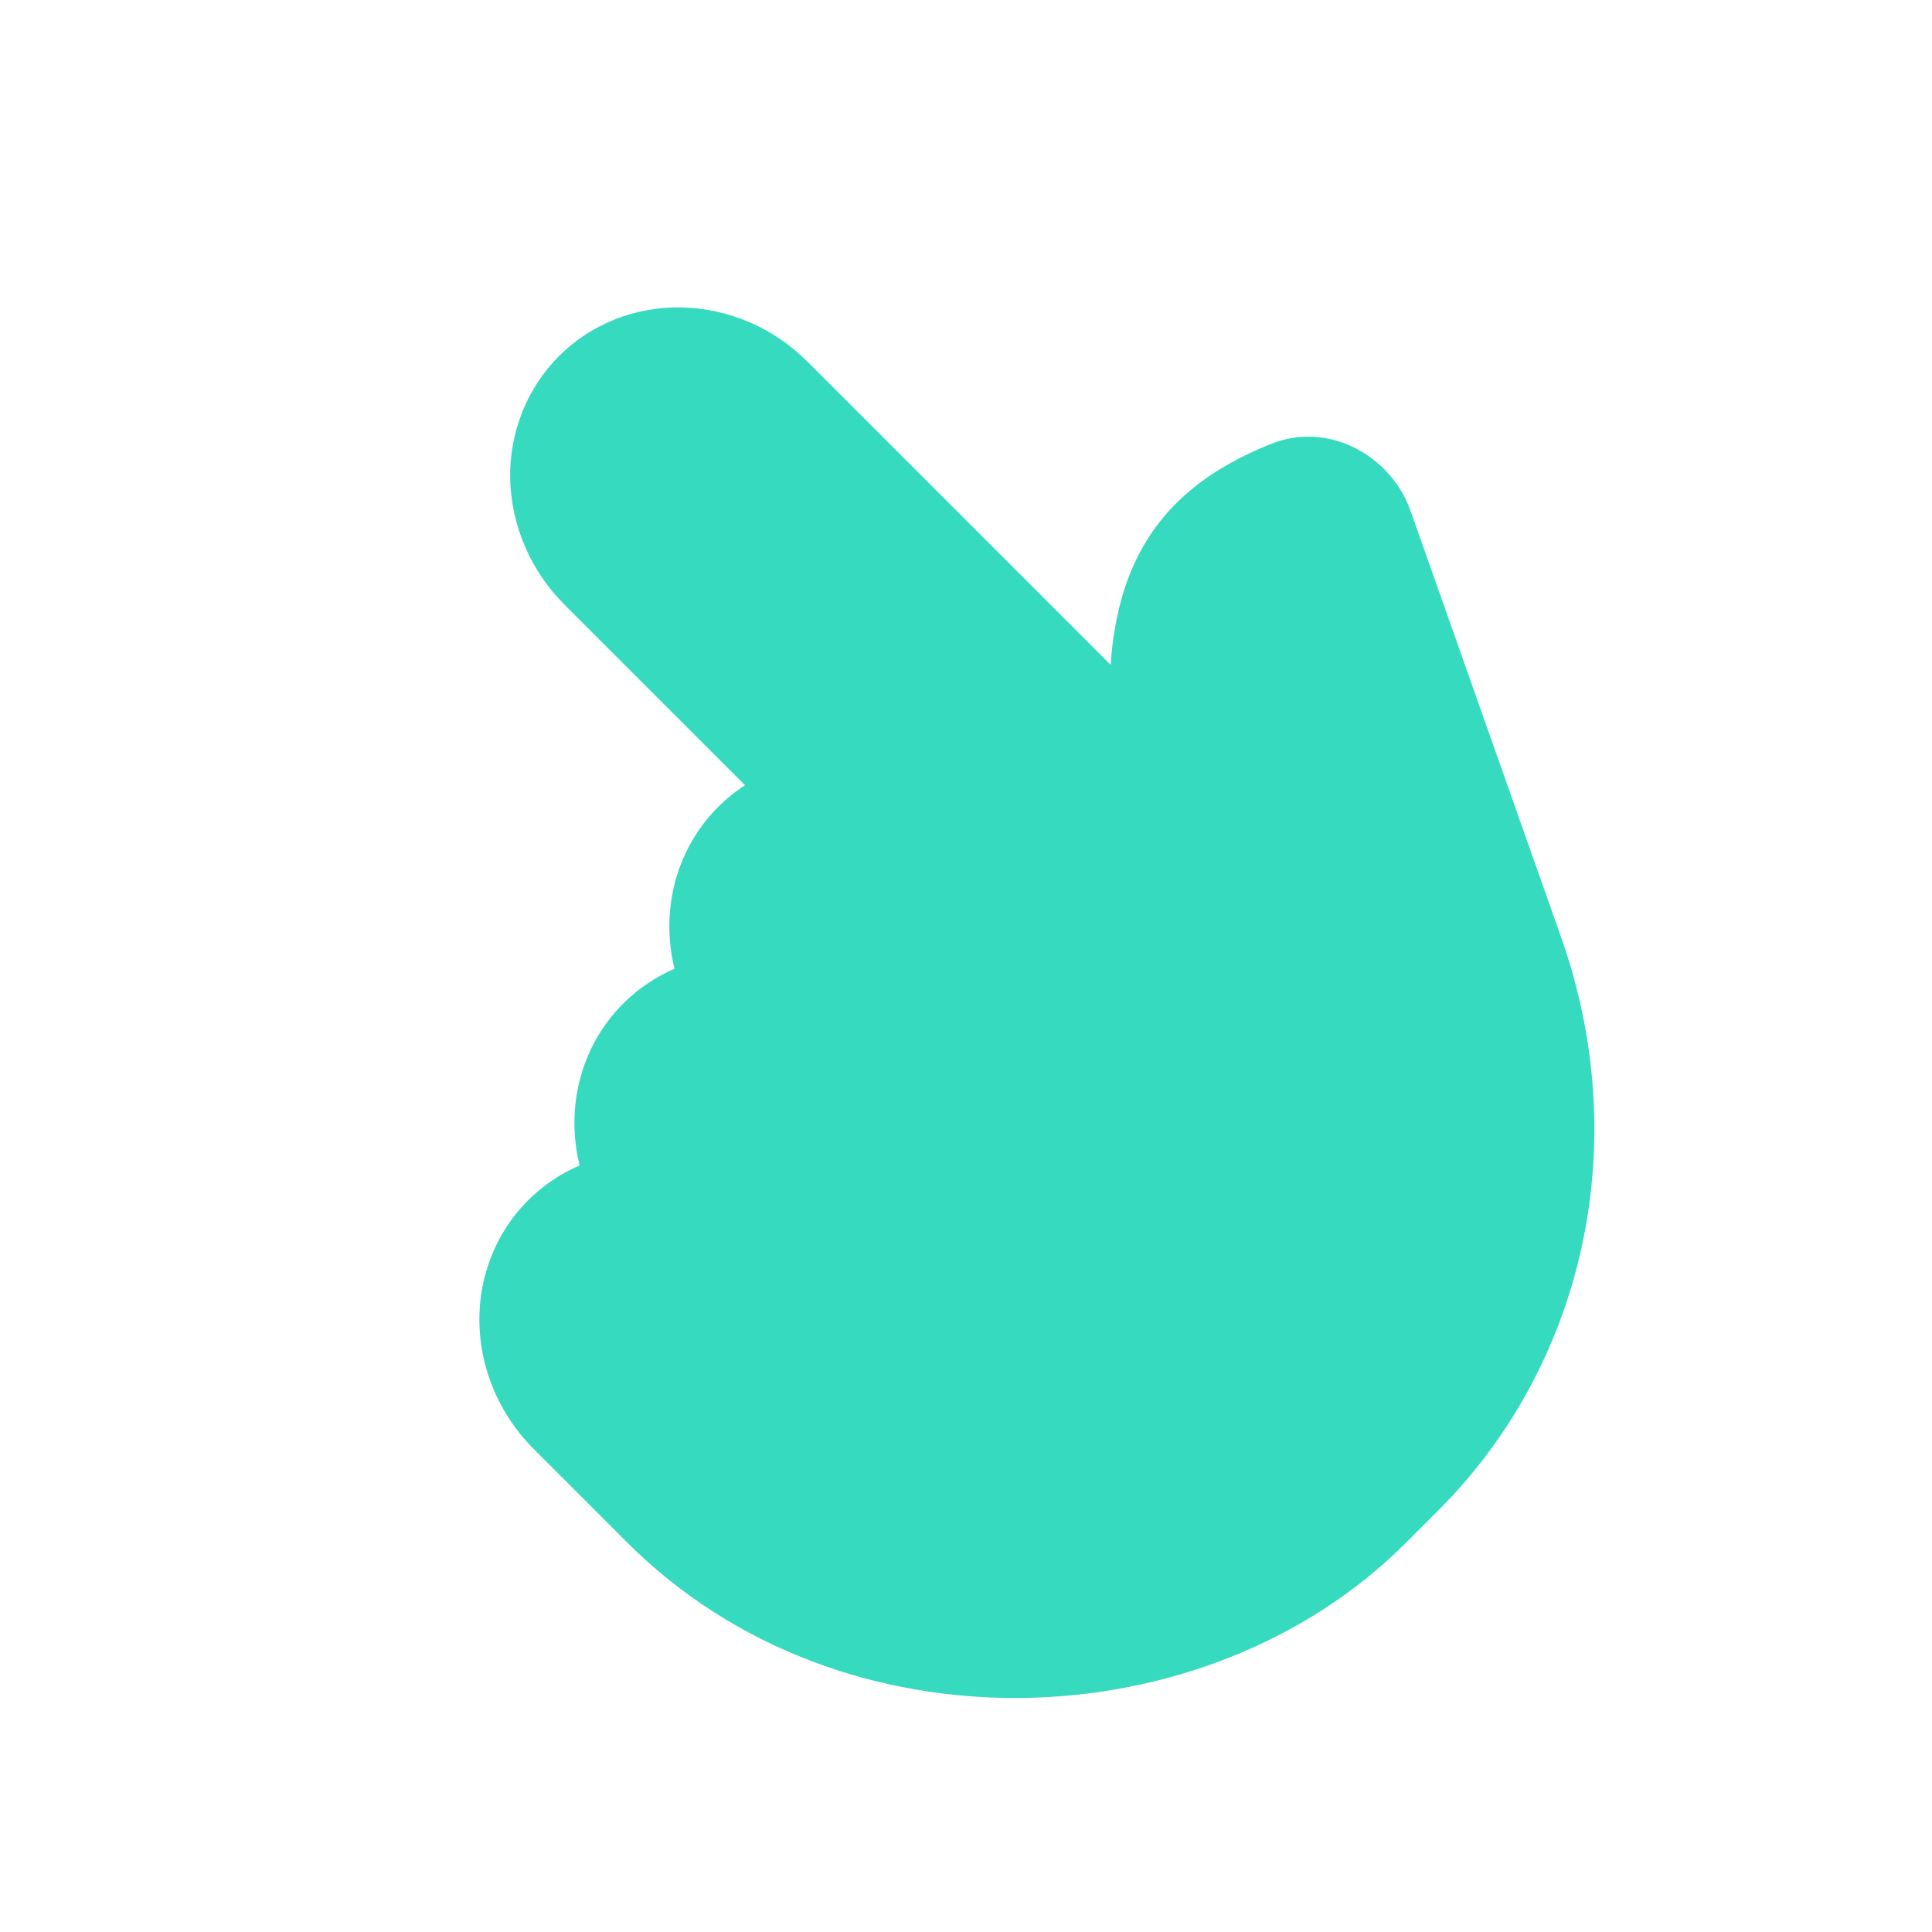 <svg width="16" height="16" viewBox="0 0 16 16" fill="none" xmlns="http://www.w3.org/2000/svg">
  <path fill-rule="evenodd" clip-rule="evenodd"
    d="M4.629 2.949C4.896 2.682 5.263 2.537 5.649 2.546C6.035 2.555 6.409 2.716 6.688 2.996L9.198 5.506C9.21 5.303 9.245 5.103 9.302 4.91C9.495 4.281 9.927 3.916 10.527 3.676C11.01 3.483 11.523 3.781 11.681 4.229L12.93 7.766C13.222 8.593 13.282 9.475 13.102 10.312C12.922 11.15 12.51 11.91 11.912 12.508L11.641 12.779C9.993 14.428 6.973 14.553 5.192 12.772L4.42 12C4.25 11.83 4.121 11.622 4.046 11.395C3.971 11.169 3.951 10.929 3.988 10.698C4.026 10.467 4.119 10.251 4.26 10.069C4.402 9.887 4.587 9.743 4.8 9.652C4.719 9.323 4.753 8.981 4.896 8.684C5.04 8.387 5.283 8.154 5.586 8.023C5.515 7.733 5.533 7.433 5.637 7.161C5.741 6.89 5.927 6.66 6.17 6.503L4.675 5.008C4.537 4.87 4.426 4.707 4.349 4.529C4.272 4.351 4.23 4.161 4.225 3.969C4.221 3.778 4.255 3.59 4.324 3.415C4.393 3.24 4.497 3.082 4.629 2.949Z"
    fill="#36DBBF" />
</svg>